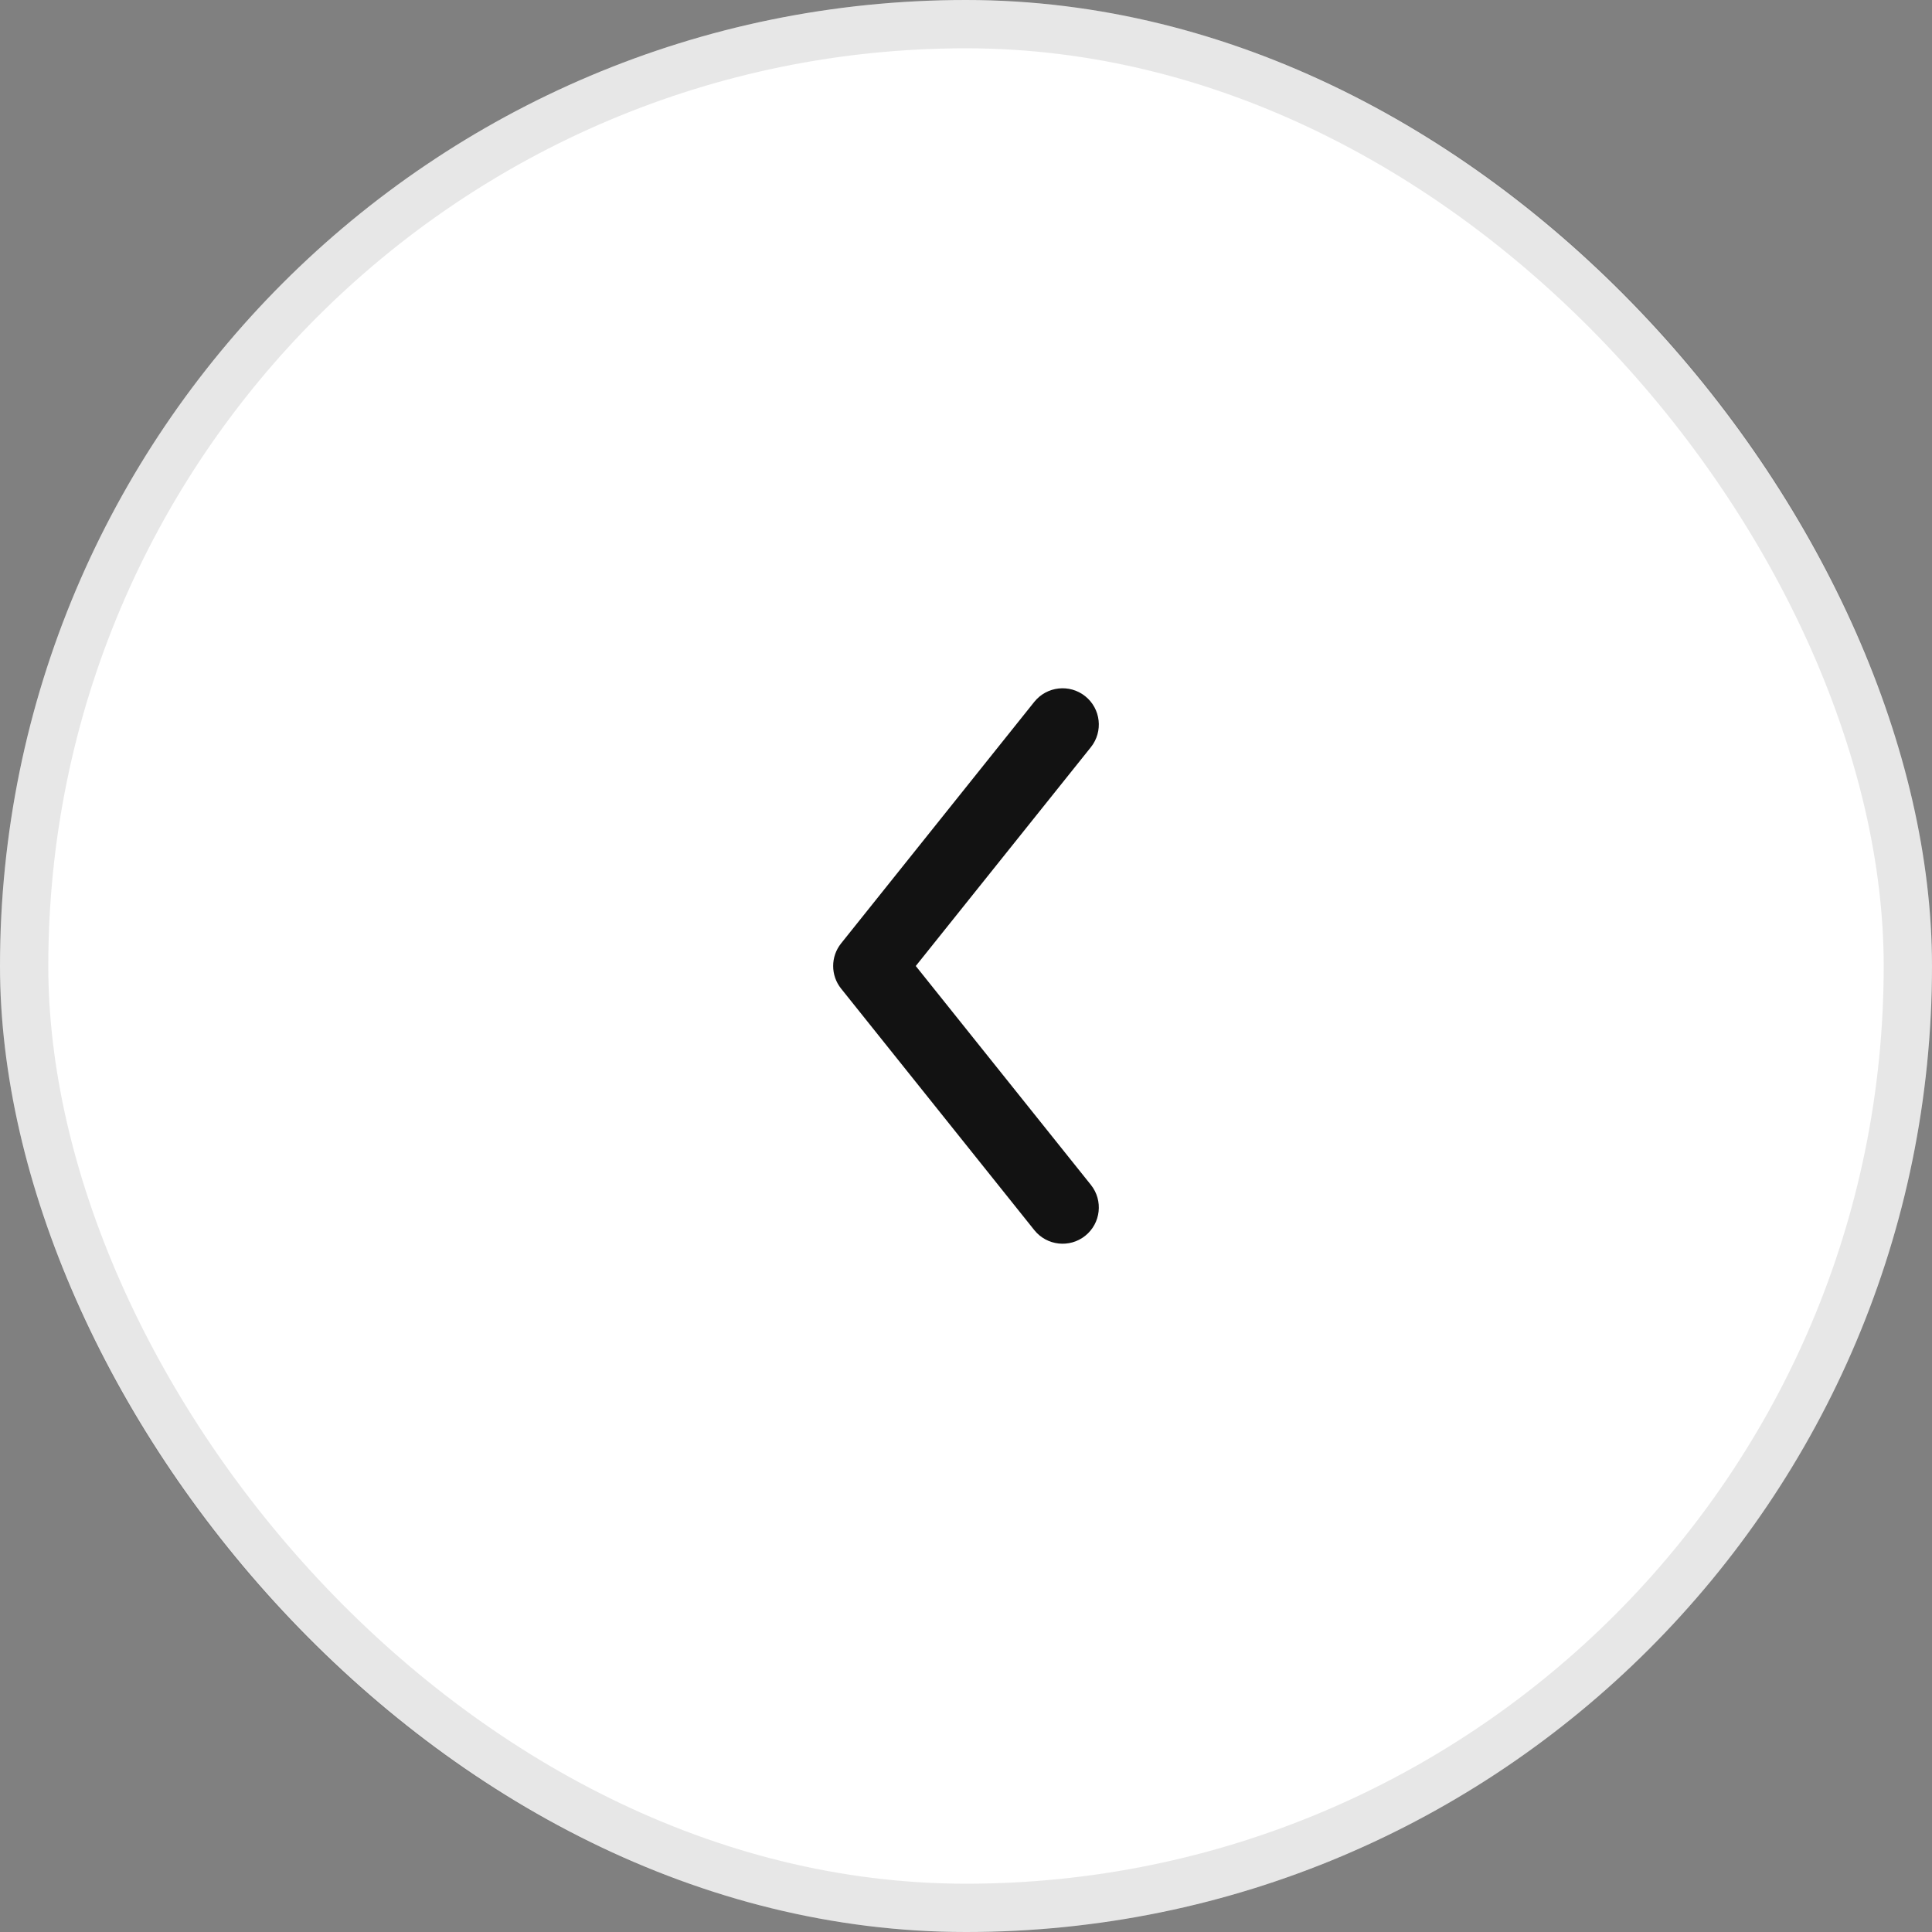 <svg width="40" height="40" viewBox="0 0 40 40" fill="none" xmlns="http://www.w3.org/2000/svg">
<rect x="0" y="0" width="40" height="40" fill="#808080" stroke="none"/>
<rect x="40" y="40" width="40" height="40" rx="20" transform="rotate(180 40 40)" fill="white"/>
<rect x="39.5" y="39.5" width="39" height="39" rx="19.5" transform="rotate(180 39.5 39.5)" stroke="#121212" stroke-opacity="0.1"/>
<path fill-rule="evenodd" clip-rule="evenodd" d="M22.468 25.586C22.792 25.327 22.844 24.855 22.586 24.532L18.96 20L22.586 15.469C22.844 15.145 22.792 14.673 22.468 14.414C22.145 14.156 21.673 14.208 21.414 14.531L17.414 19.532C17.195 19.805 17.195 20.195 17.414 20.468L21.414 25.468C21.673 25.792 22.145 25.844 22.468 25.586Z" fill="#121212"/>
</svg>
